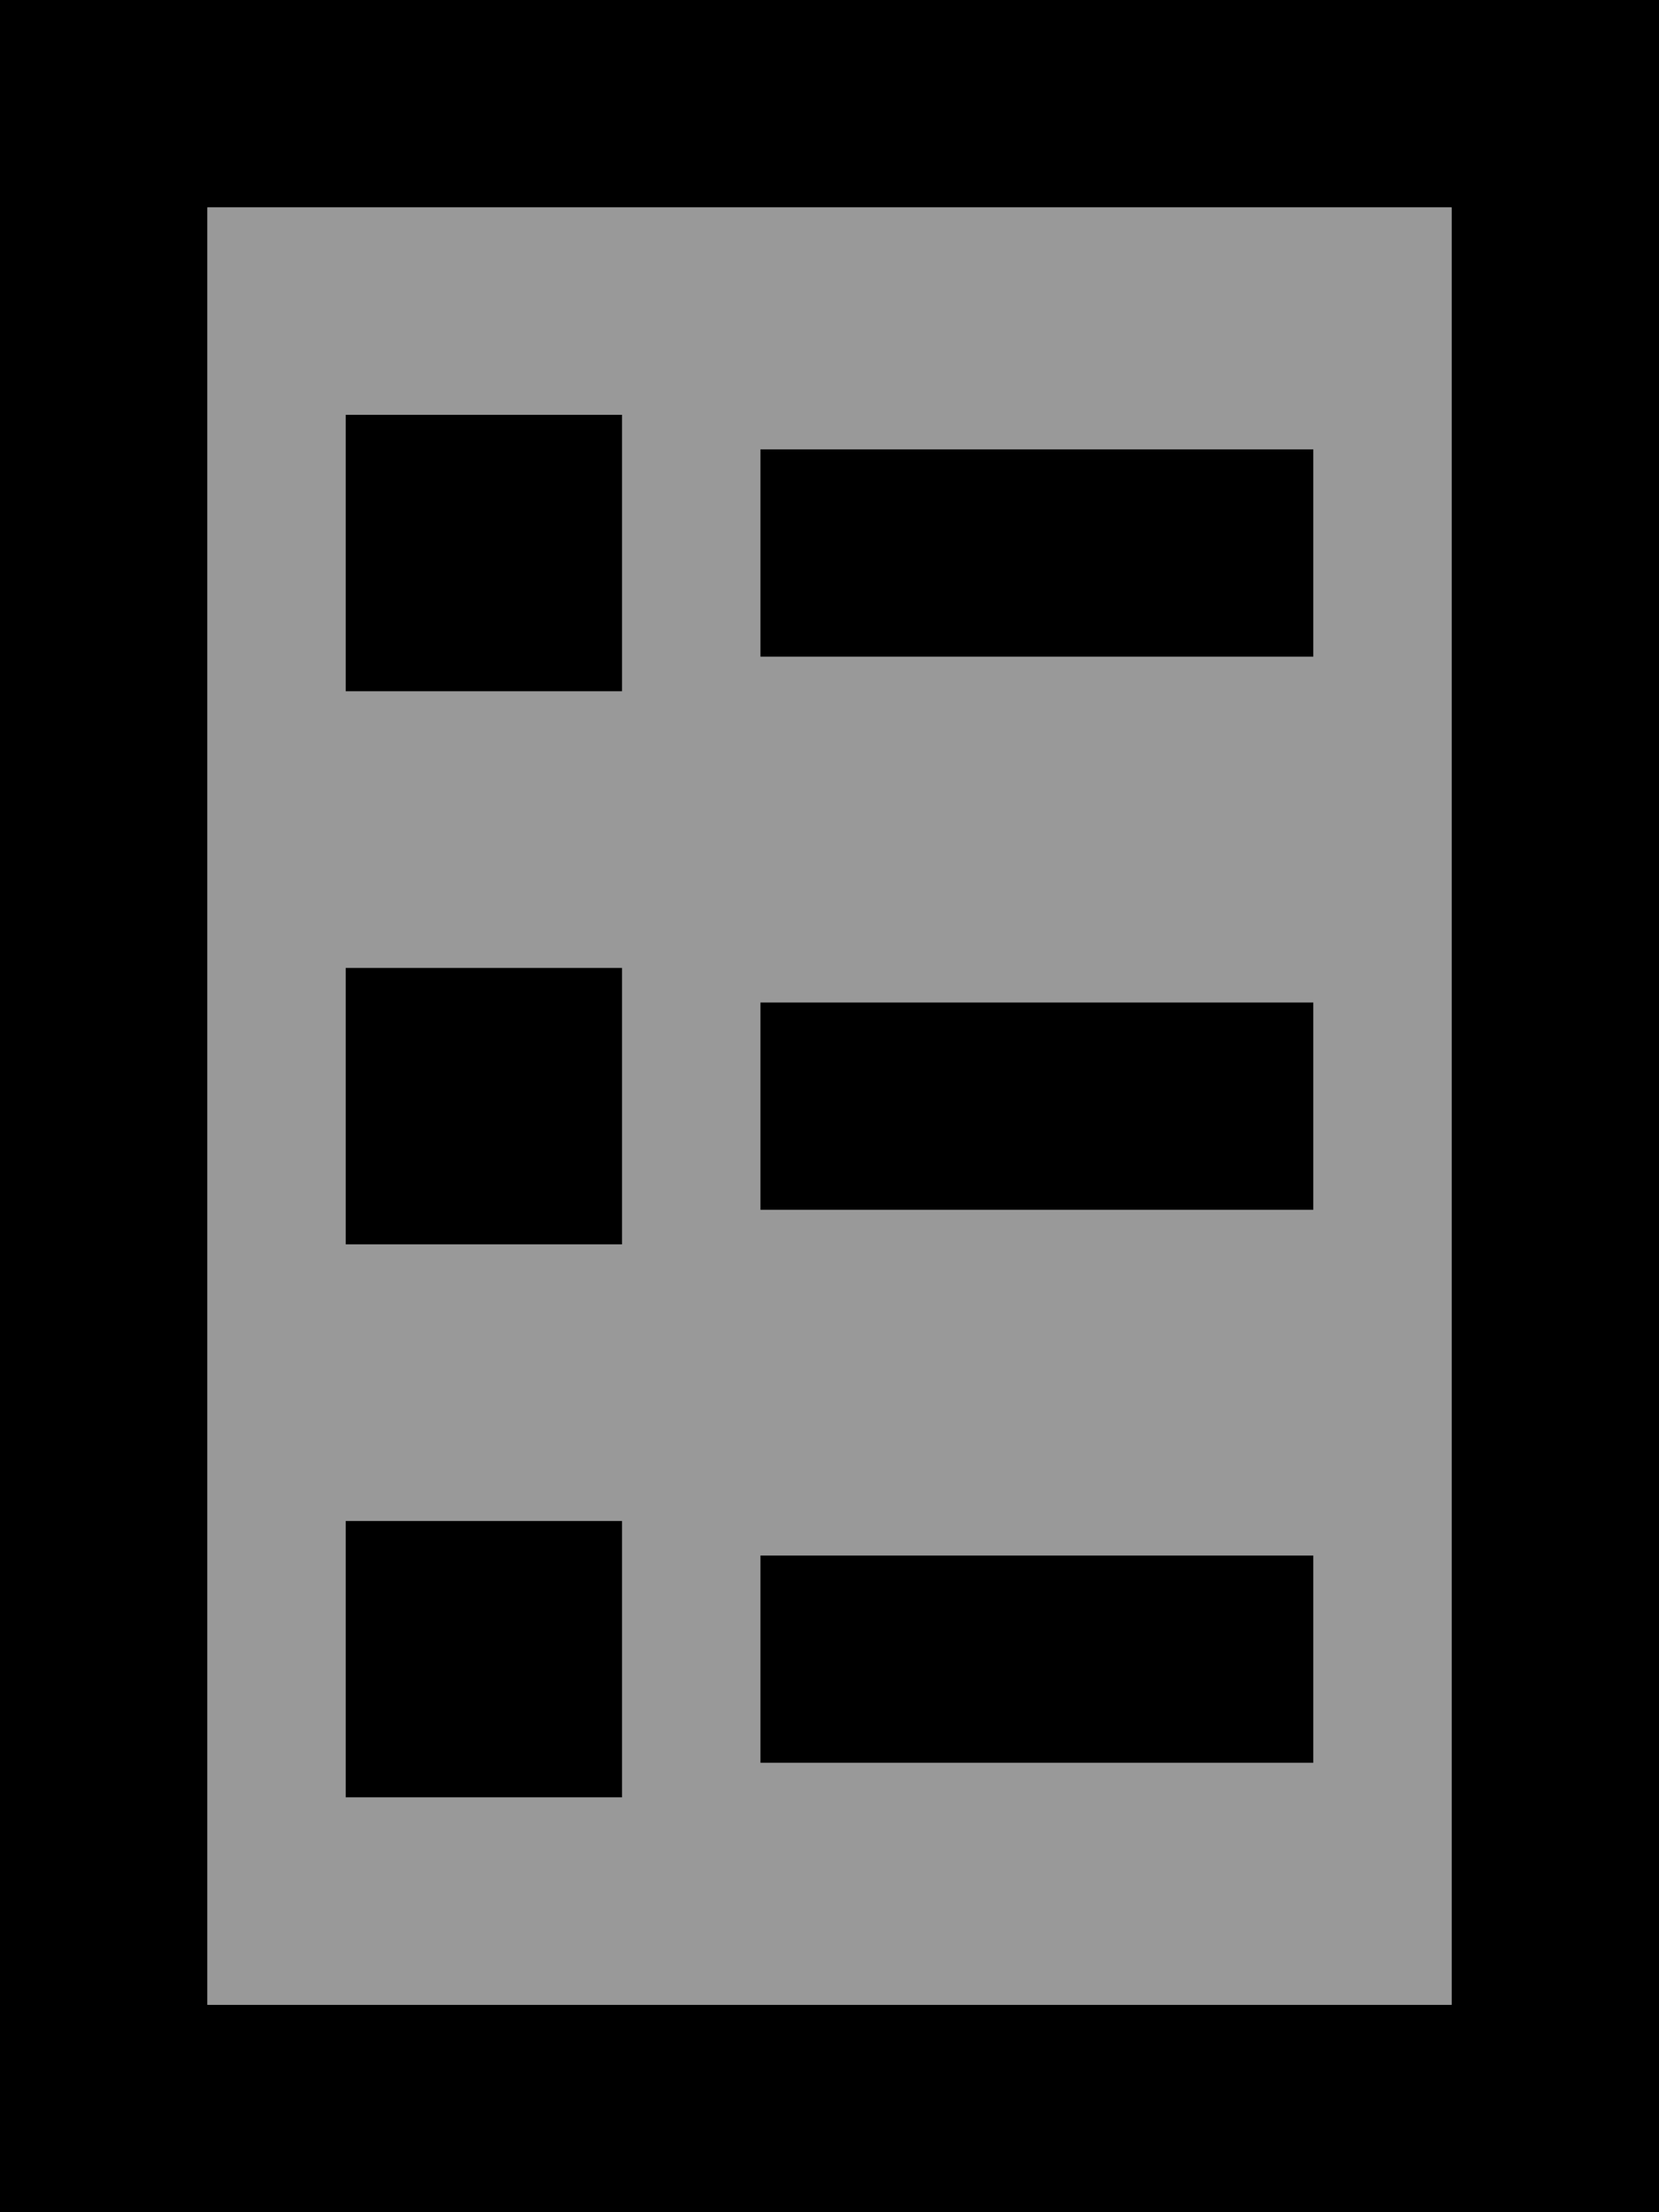 <svg xmlns="http://www.w3.org/2000/svg" viewBox="0 0 384 512"><!--! Font Awesome Pro 7.1.0 by @fontawesome - https://fontawesome.com License - https://fontawesome.com/license (Commercial License) Copyright 2025 Fonticons, Inc. --><path opacity=".4" fill="currentColor" d="M48 48l0 416 288 0 0-416-288 0zM80 96l64 0 0 64-64 0 0-64zm0 128l64 0 0 64-64 0 0-64zm0 128l64 0 0 64-64 0 0-64zm96-248l128 0 0 48-128 0 0-48zm0 128l128 0 0 48-128 0 0-48zm0 128l128 0 0 48-128 0 0-48z"/><path fill="currentColor" d="M336 48l0 416-288 0 0-416 288 0zM48 0L0 0 0 512 384 512 384 0 48 0zM80 96l0 64 64 0 0-64-64 0zm64 128l-64 0 0 64 64 0 0-64zM80 352l0 64 64 0 0-64-64 0zM200 104l-24 0 0 48 128 0 0-48-104 0zm0 128l-24 0 0 48 128 0 0-48-104 0zm0 128l-24 0 0 48 128 0 0-48-104 0z"/></svg>